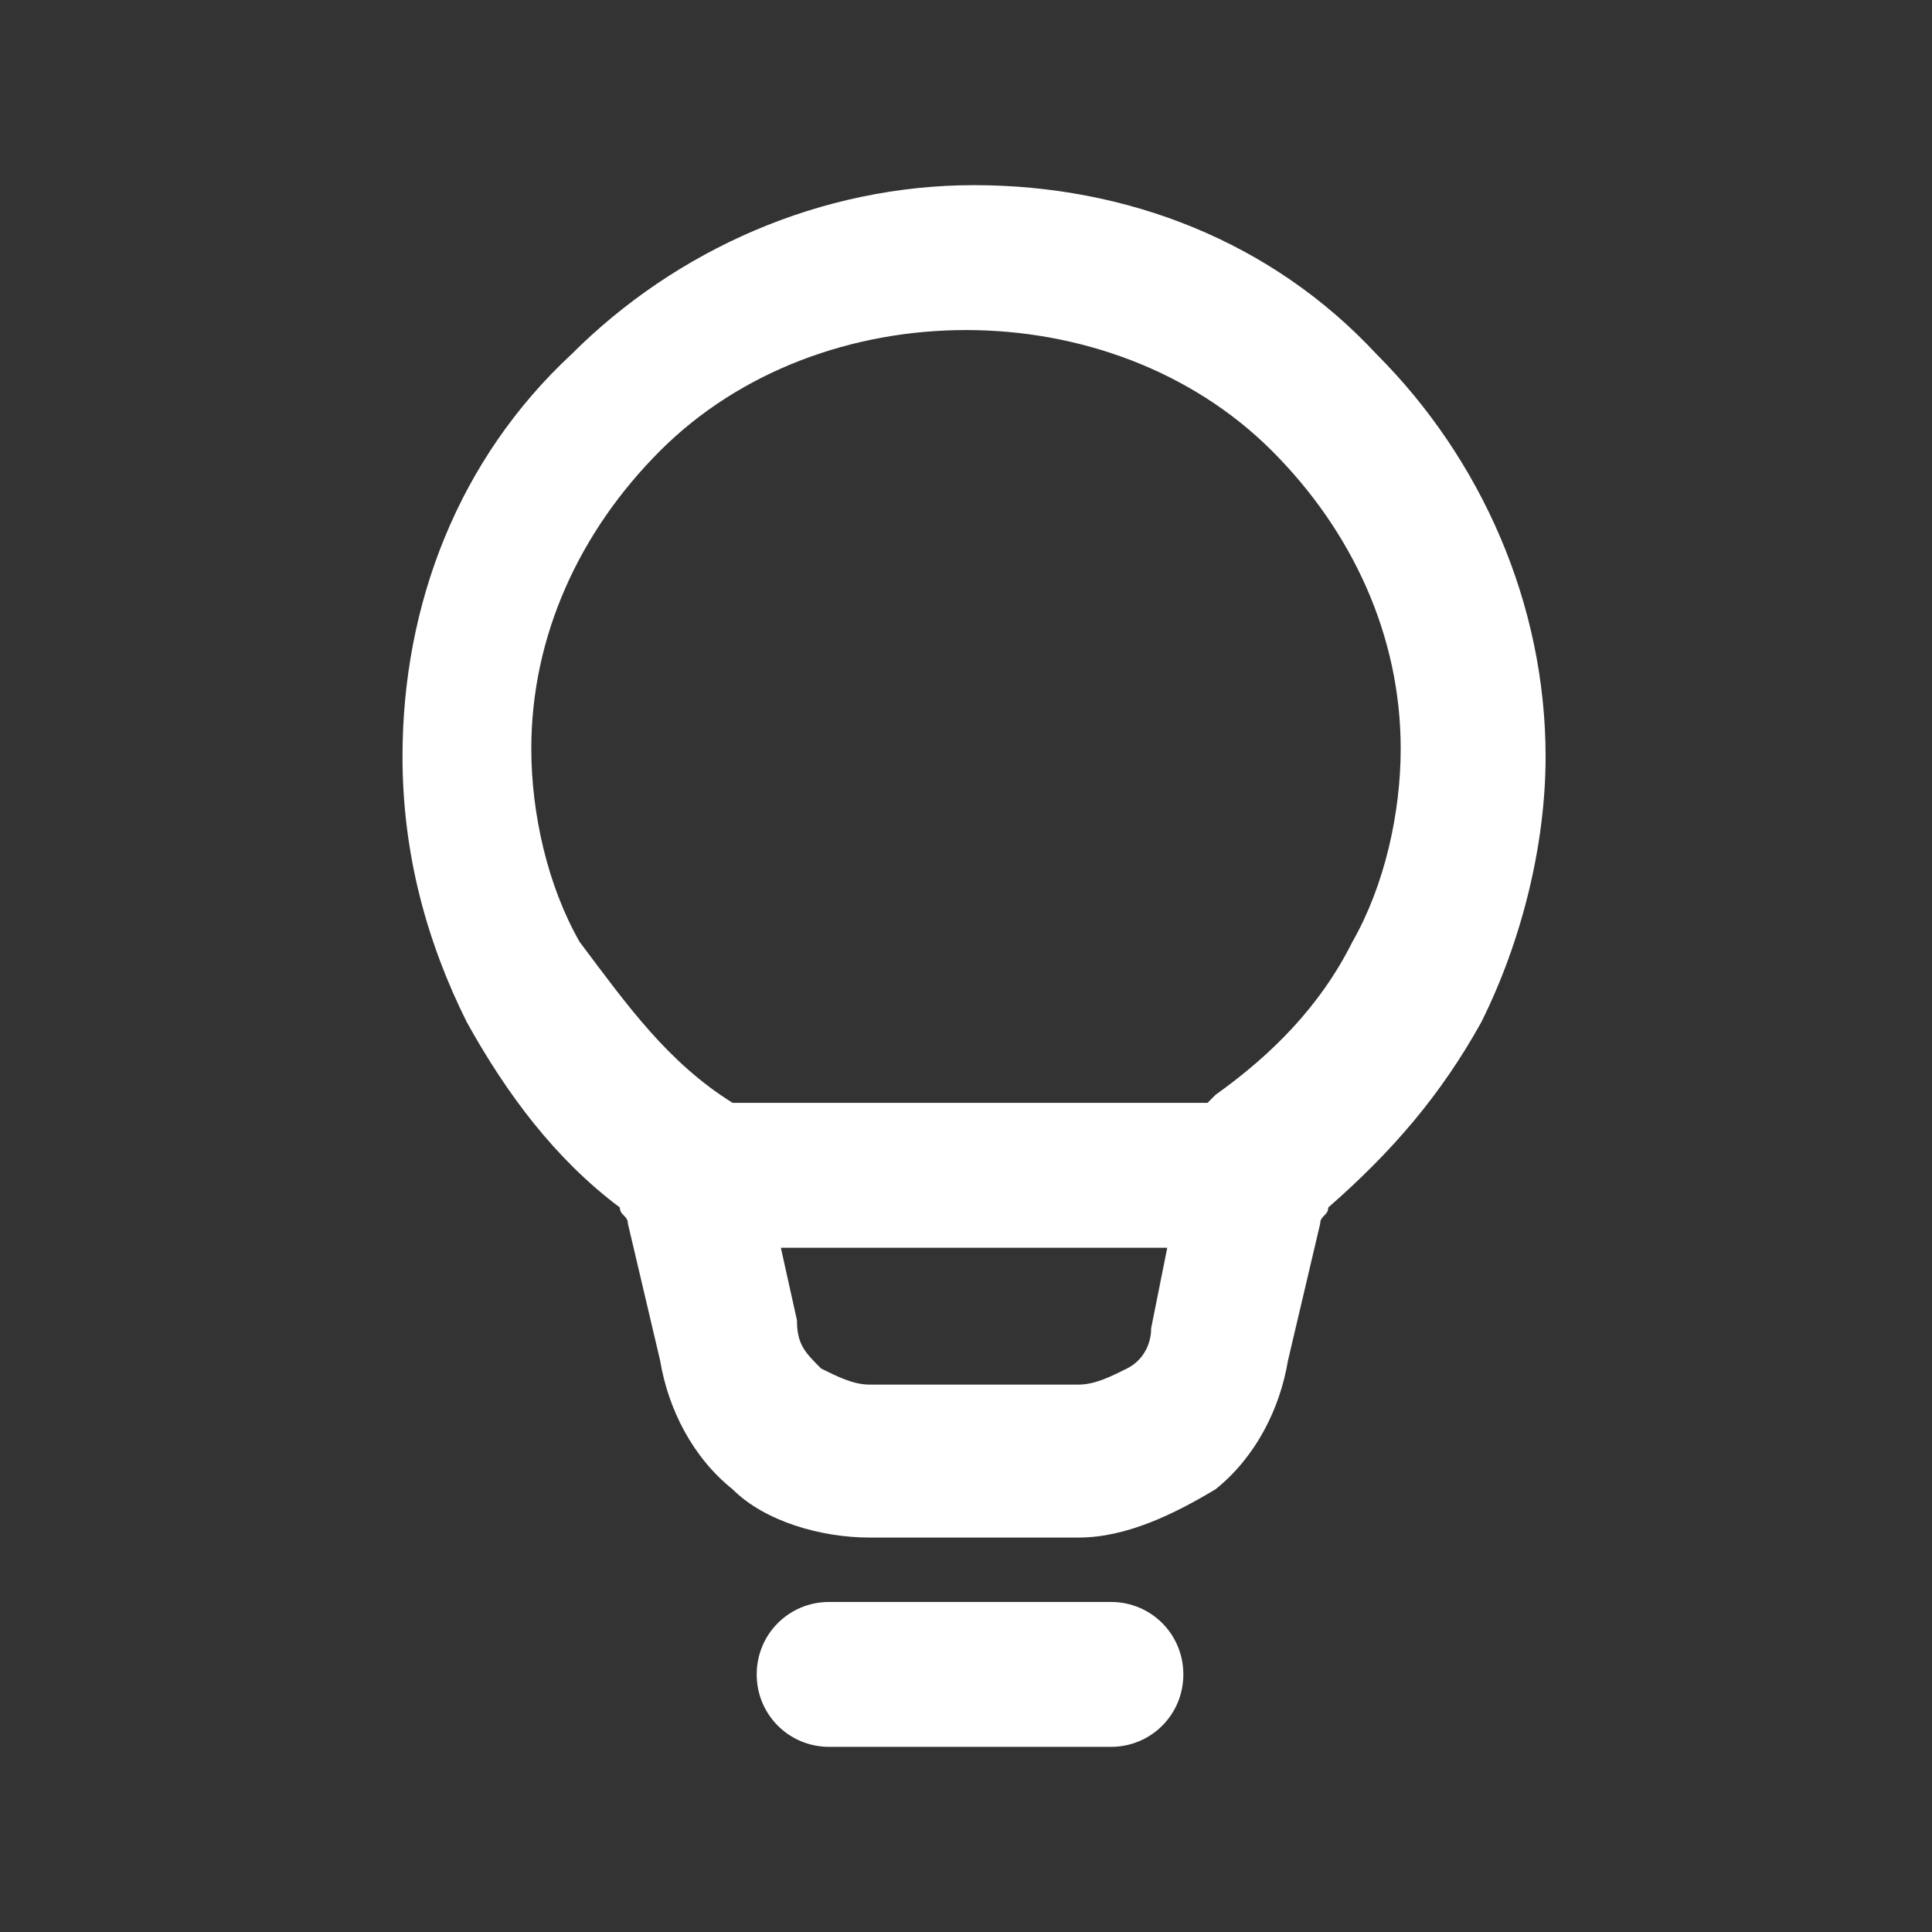 <?xml version="1.0" encoding="utf-8"?>
<!-- Generator: Adobe Illustrator 27.3.1, SVG Export Plug-In . SVG Version: 6.00 Build 0)  -->
<svg version="1.1" id="圖層_1" xmlns="http://www.w3.org/2000/svg" xmlns:xlink="http://www.w3.org/1999/xlink" x="0px" y="0px"
	 viewBox="0 0 24 24" style="enable-background:new 0 0 24 24;" xml:space="preserve">
<rect x="0" y="0" width="24" height="24" fill="#333333" stroke="none"/>
<style type="text/css">
	.st0{fill:#FFFFFF;}
</style>
<path class="st0" d="M13.8,21.7h-3.5c-0.5,0-0.9-0.4-0.9-0.9c0-0.5,0.4-0.9,0.9-0.9h3.5c0.5,0,0.9,0.4,0.9,0.9
	C14.7,21.3,14.3,21.7,13.8,21.7z M13.4,19.1h-2.6c-0.6,0-1.3-0.2-1.7-0.6c-0.5-0.4-0.8-1-0.9-1.6l-0.4-1.7c0-0.1-0.1-0.1-0.1-0.2
	c-0.8-0.6-1.4-1.4-1.9-2.3c-0.5-1-0.8-2.1-0.8-3.3l0,0v0c0-1.9,0.7-3.7,2.1-5c1.3-1.3,3.1-2.1,5-2.1s3.7,0.7,5,2.1
	c1.3,1.3,2.1,3.1,2.1,5c0,1.1-0.3,2.3-0.8,3.3c-0.5,0.9-1.1,1.6-1.9,2.3c0,0.1-0.1,0.1-0.1,0.2L16,16.9c-0.1,0.6-0.4,1.2-0.9,1.6
	C14.6,18.8,14,19.1,13.4,19.1z M9.7,15.5l0.2,0.9c0,0.3,0.1,0.4,0.3,0.6c0.2,0.1,0.4,0.2,0.6,0.2h2.6c0.2,0,0.4-0.1,0.6-0.2
	c0.2-0.1,0.3-0.3,0.3-0.5l0.2-1H9.7z M9.1,13.7H15c0,0,0.1-0.1,0.1-0.1c0.7-0.5,1.3-1.1,1.7-1.9c0.4-0.7,0.6-1.6,0.6-2.4
	c0-1.4-0.6-2.7-1.6-3.7c-1-1-2.4-1.5-3.8-1.5c-1.4,0-2.8,0.5-3.8,1.5c-1,1-1.6,2.3-1.6,3.7v0c0,0.8,0.2,1.7,0.6,2.4
	C7.8,12.5,8.3,13.2,9.1,13.7C9.1,13.7,9.1,13.7,9.1,13.7z M5.9,9.4L5.9,9.4L5.9,9.4z"/>
</svg>
